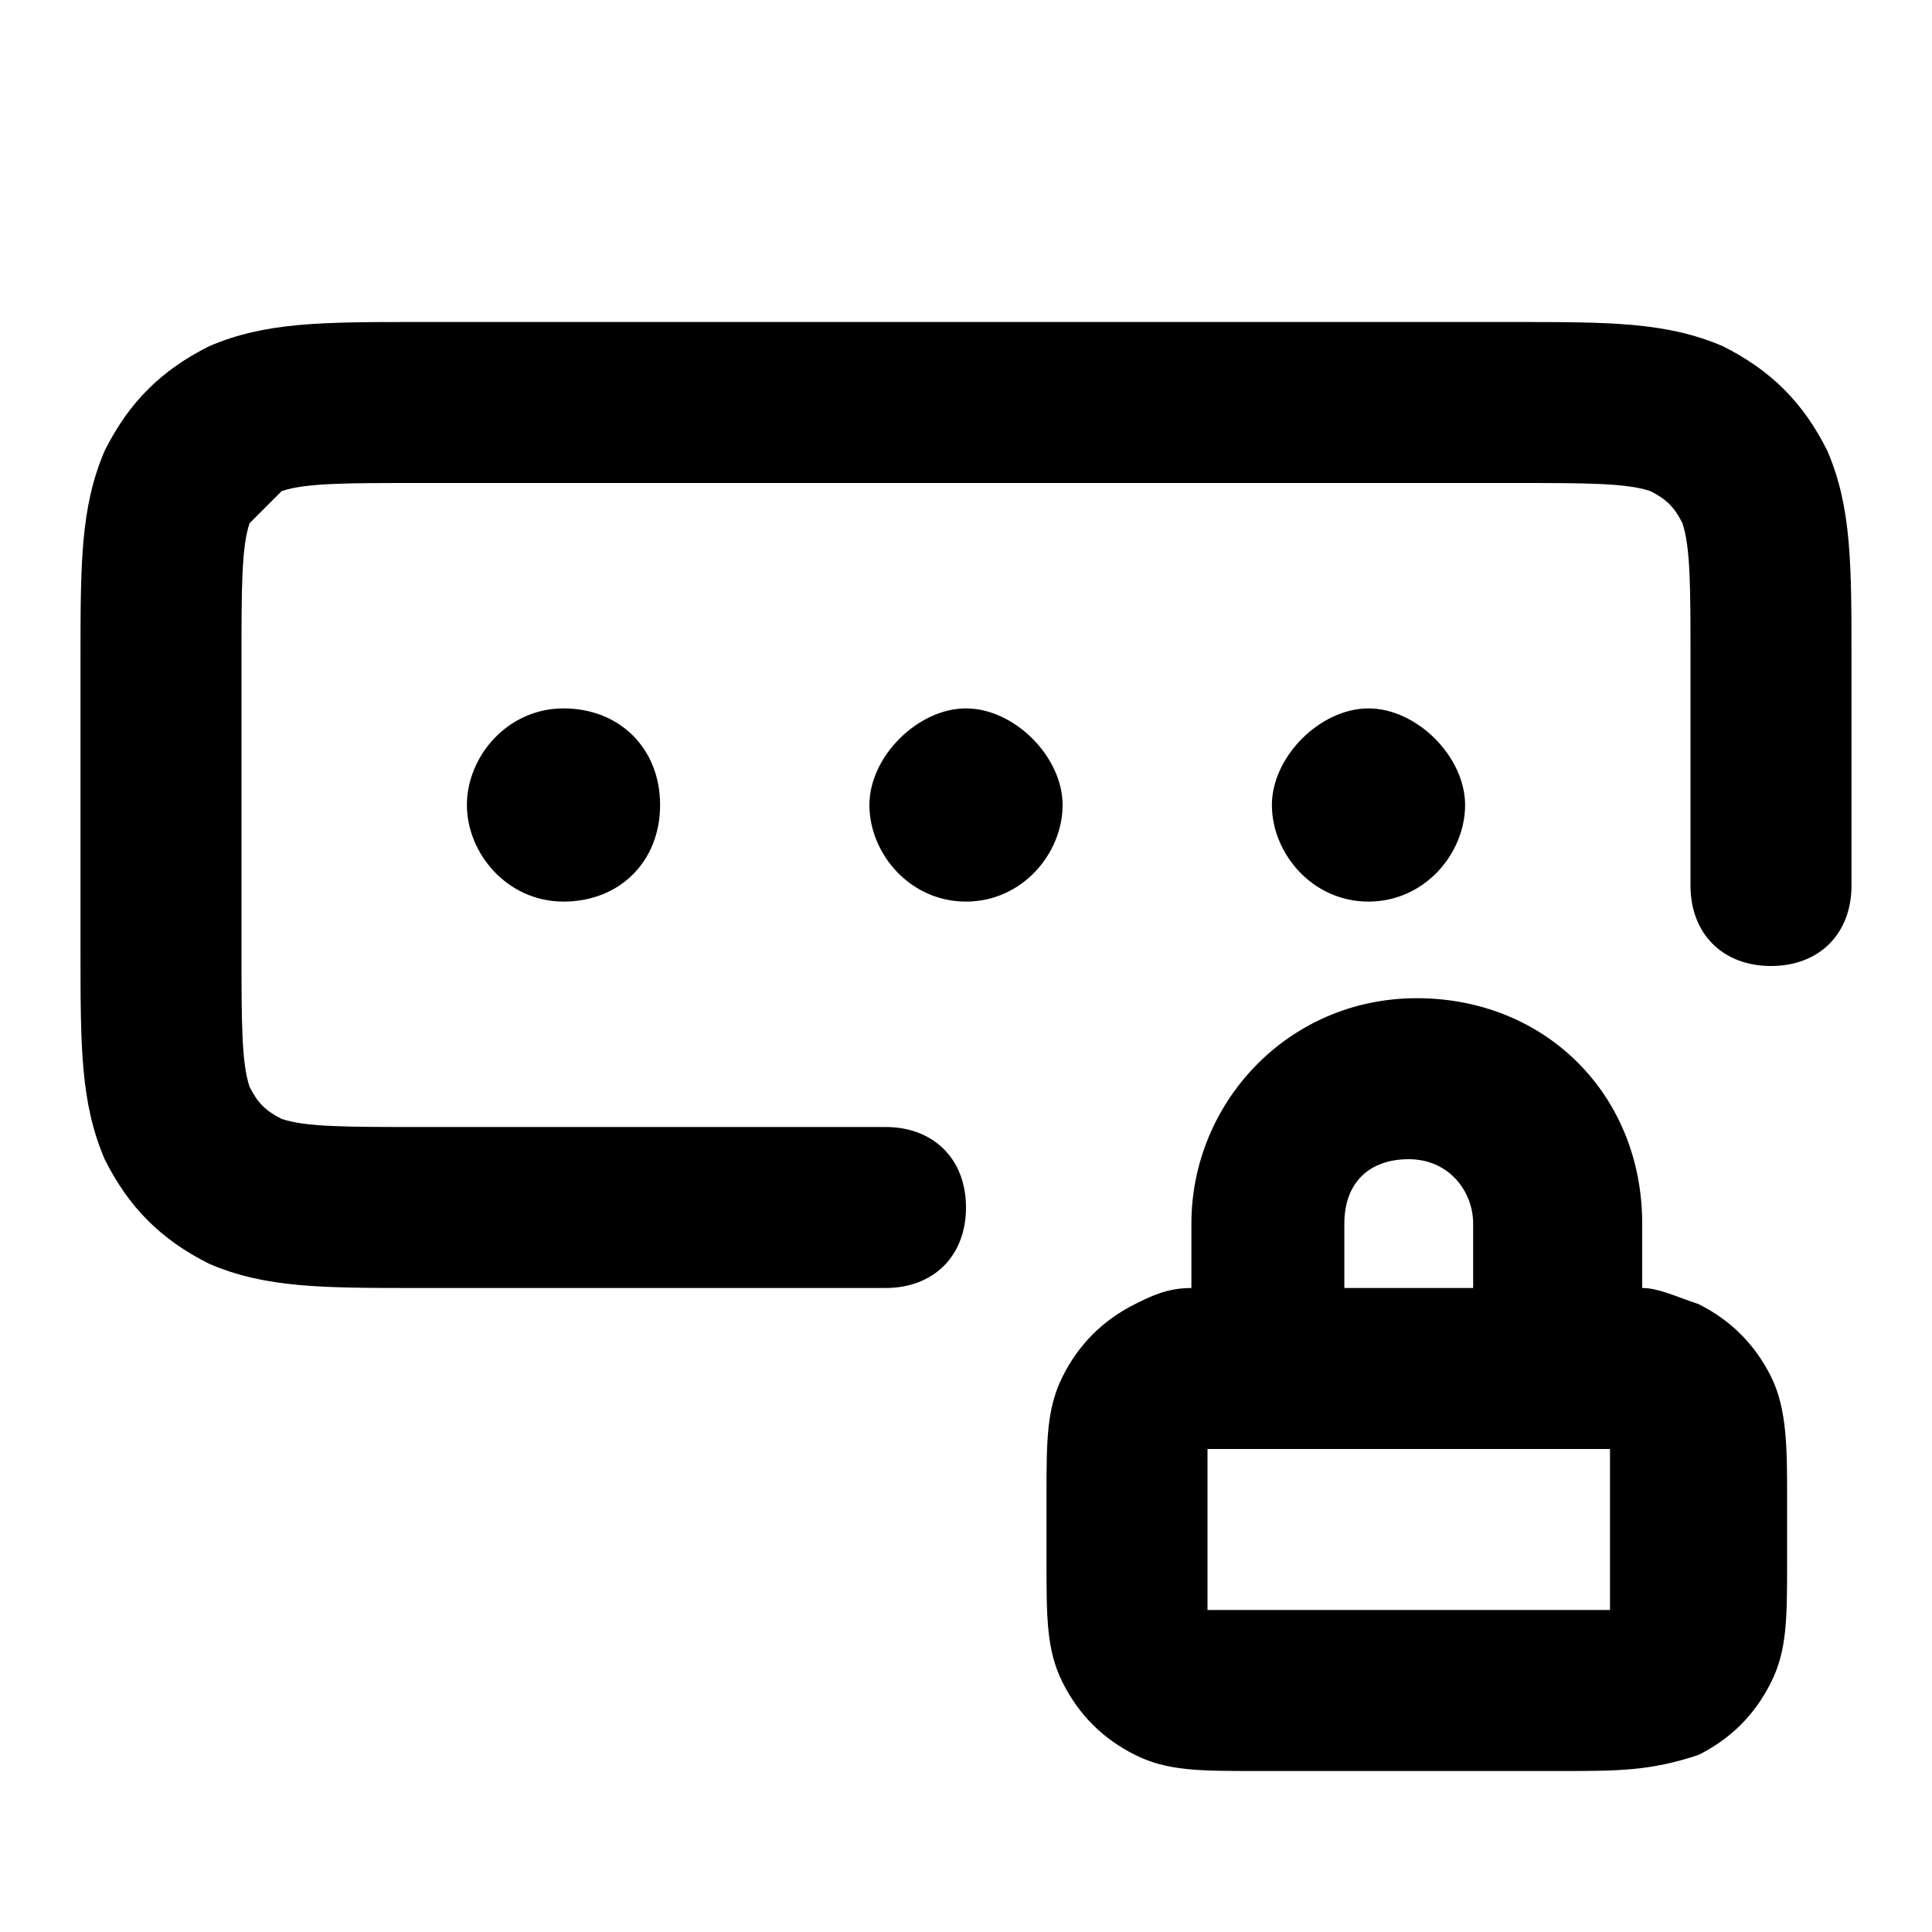 <svg width="24" height="24" viewBox="0 0 24 24" xmlns="http://www.w3.org/2000/svg">
<path d="M19.4,22h-3.8c-0.7,0-1.1,0-1.5-0.2c-0.4-0.2-0.7-0.5-0.9-0.9C13,20.5,13,20.1,13,19.4v-0.8
	c0-0.7,0-1.1,0.2-1.5c0.2-0.4,0.5-0.7,0.9-0.9c0.2-0.1,0.4-0.2,0.7-0.2v-0.8c0-1.5,1.2-2.8,2.8-2.8s2.8,1.2,2.8,2.8V16
	c0.2,0,0.4,0.1,0.7,0.2c0.4,0.2,0.7,0.5,0.9,0.9c0.2,0.4,0.2,0.9,0.2,1.5v0.8c0,0.7,0,1.1-0.2,1.5c-0.2,0.4-0.5,0.7-0.9,0.9
	C20.5,22,20.1,22,19.4,22z M15.6,18c-0.3,0-0.6,0-0.6,0c0,0,0,0.3,0,0.6v0.8c0,0.3,0,0.6,0,0.6c0,0,0.3,0,0.6,0h3.8
	c0.3,0,0.6,0,0.6,0c0,0,0-0.3,0-0.6v-0.8c0-0.3,0-0.6,0-0.6c0,0-0.3,0-0.6,0H15.6z M16.8,16h1.5v-0.8c0-0.4-0.3-0.8-0.8-0.8
	s-0.8,0.3-0.8,0.8V16z M11,16H5.2c-1.2,0-1.9,0-2.6-0.3c-0.6-0.3-1-0.7-1.3-1.3C1,13.7,1,13,1,11.8V8.2C1,7,1,6.3,1.3,5.6
	c0.3-0.6,0.7-1,1.3-1.3C3.3,4,4,4,5.2,4h13.6c1.2,0,1.9,0,2.6,0.3c0.6,0.3,1,0.7,1.3,1.3C23,6.3,23,7,23,8.2V11c0,0.6-0.4,1-1,1
	s-1-0.4-1-1V8.2c0-0.9,0-1.4-0.1-1.7c-0.1-0.2-0.2-0.3-0.4-0.4C20.2,6,19.7,6,18.8,6H5.2C4.3,6,3.8,6,3.5,6.1
	C3.4,6.2,3.2,6.4,3.1,6.5C3,6.8,3,7.3,3,8.2v3.6c0,0.9,0,1.4,0.1,1.7c0.1,0.2,0.2,0.3,0.4,0.4C3.8,14,4.3,14,5.2,14H11
	c0.6,0,1,0.4,1,1S11.6,16,11,16z M17,11.2c-0.7,0-1.2-0.6-1.2-1.2s0.6-1.2,1.2-1.2s1.2,0.6,1.2,1.2S17.7,11.2,17,11.2z M12,11.2
	c-0.7,0-1.2-0.6-1.2-1.2s0.6-1.2,1.2-1.2s1.2,0.6,1.2,1.2S12.7,11.2,12,11.2z M7,11.2c-0.7,0-1.2-0.6-1.2-1.2S6.3,8.8,7,8.8
	S8.2,9.3,8.2,10S7.7,11.2,7,11.2z"/>
</svg>
